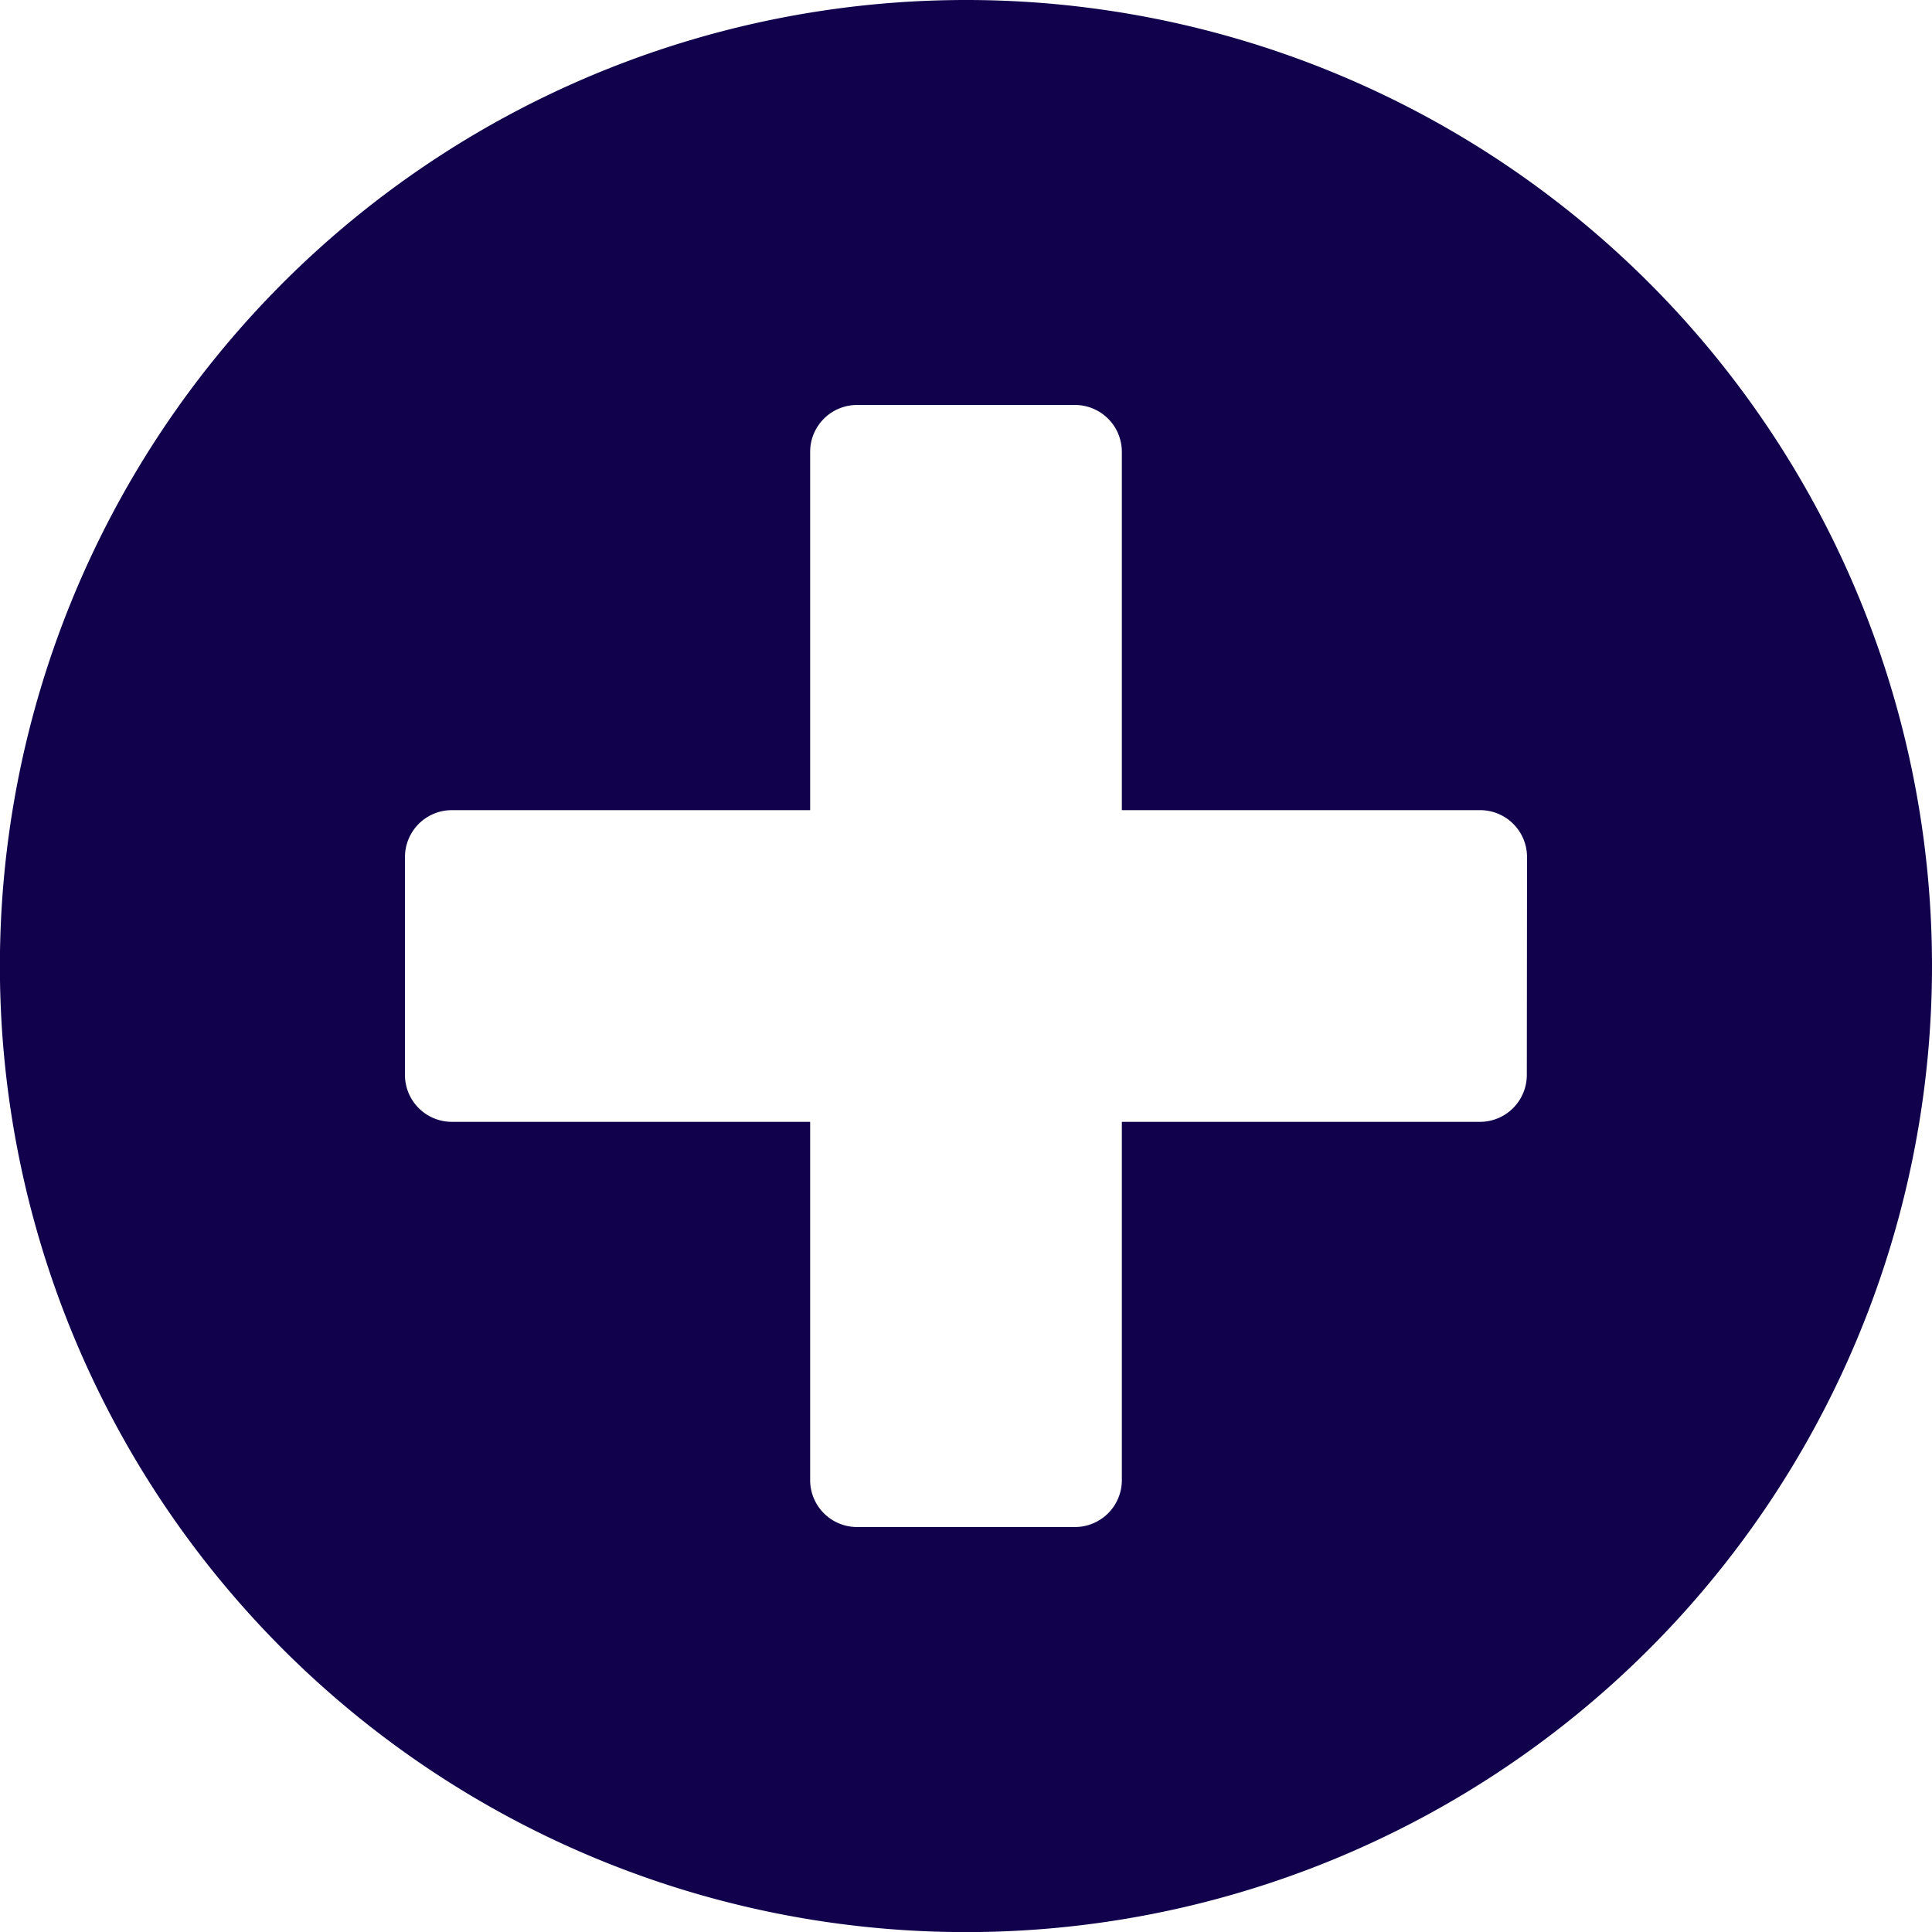 <svg xmlns="http://www.w3.org/2000/svg" width="18.663" height="18.663" viewBox="0 0 18.663 18.663">
  <path id="Icon_awesome-plus-circle" data-name="Icon awesome-plus-circle" d="M9.894.563a9.332,9.332,0,1,0,9.332,9.332A9.33,9.33,0,0,0,9.894.563Zm5.418,10.385a.453.453,0,0,1-.452.452H11.4v3.462a.453.453,0,0,1-.452.452H8.841a.453.453,0,0,1-.452-.452V11.4H4.927a.453.453,0,0,1-.452-.452V8.841a.453.453,0,0,1,.452-.452H8.389V4.927a.453.453,0,0,1,.452-.452h2.107a.453.453,0,0,1,.452.452V8.389h3.462a.453.453,0,0,1,.452.452Z" transform="translate(-0.563 -0.563)" fill="#11014d"/>
</svg>
